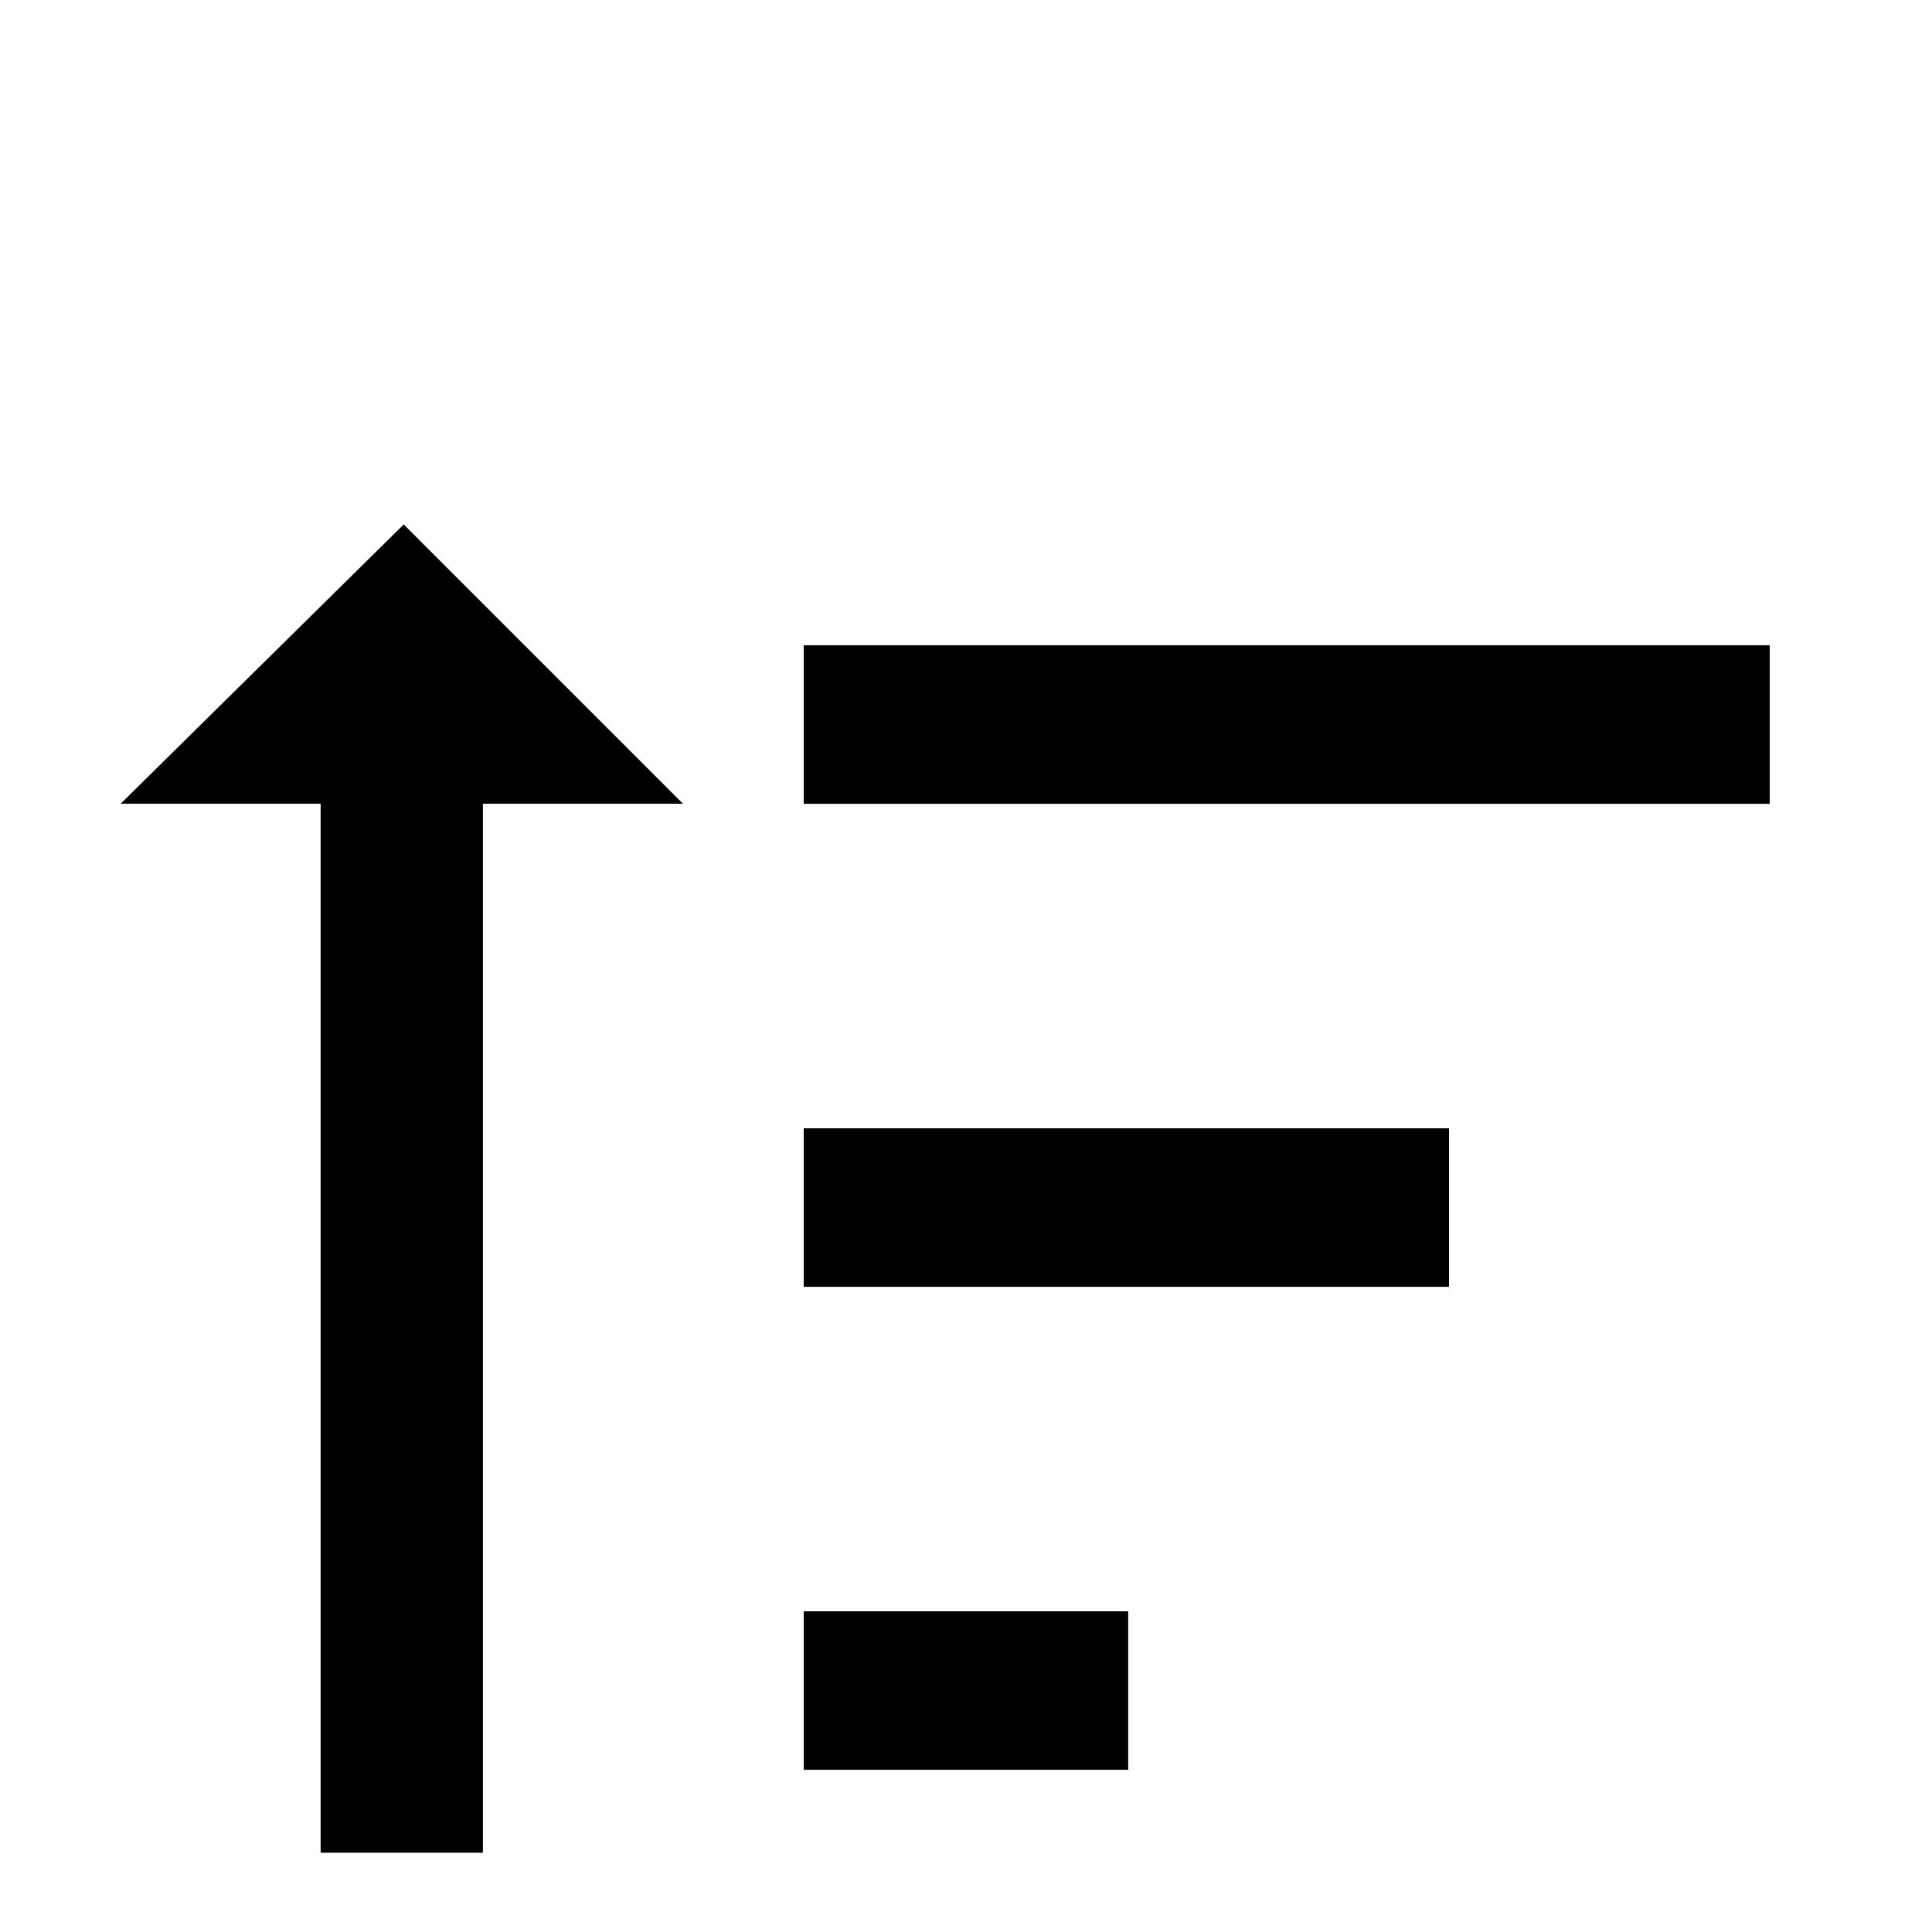 <!-- Generated by IcoMoon.io -->
<svg version="1.1" xmlns="http://www.w3.org/2000/svg" width="24" height="24" viewBox="0 0 24 24">
<title>sort_ascending</title>
<path d="M9.984 14.016v1.969h8.016v-1.969h-8.016zM9.984 20.016v1.969h4.031v-1.969h-4.031zM9.984 8.016v1.969h12v-1.969h-12zM6 9.984h2.484l-3.469-3.469-3.516 3.469h2.484v13.031h2.016v-13.031z"></path>
</svg>
